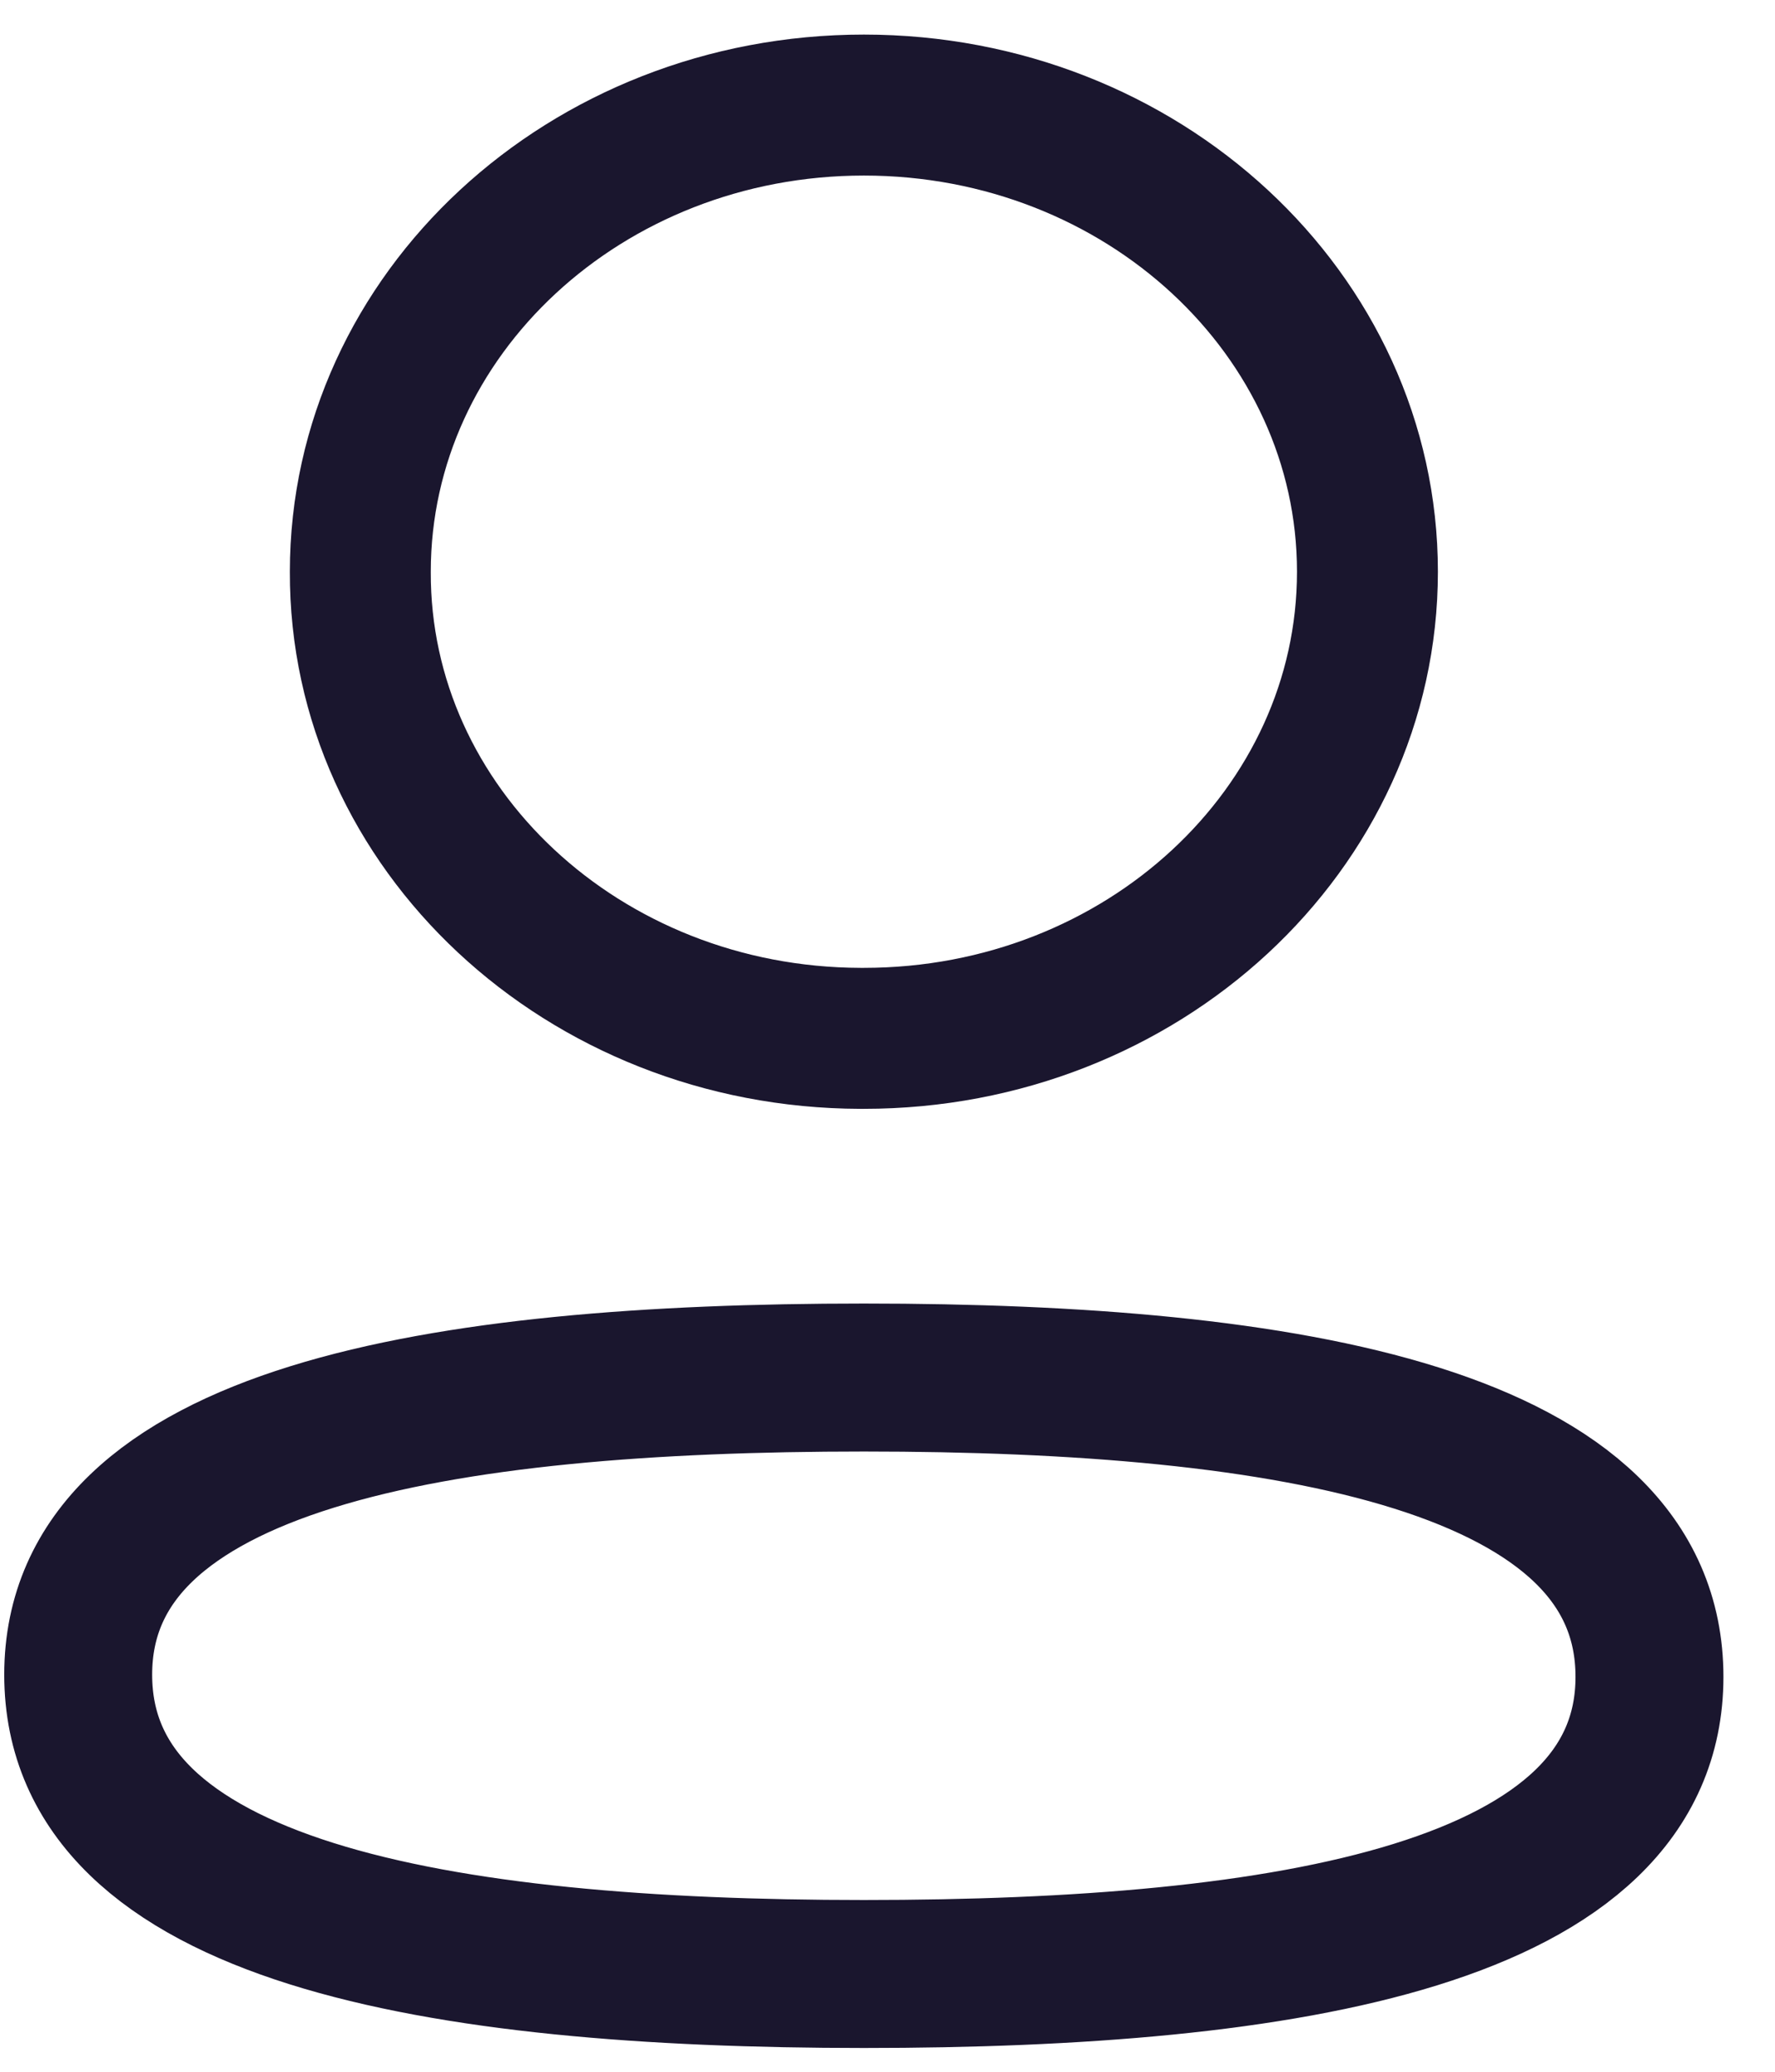<svg width="18" height="21" viewBox="0 0 18 21" fill="none" xmlns="http://www.w3.org/2000/svg">
<path fill-rule="evenodd" clip-rule="evenodd" d="M8.761 13.963C4.463 13.963 0.793 14.565 0.793 16.975C0.793 19.386 4.44 20.009 8.761 20.009C13.058 20.009 16.727 19.406 16.727 16.997C16.727 14.587 13.081 13.963 8.761 13.963Z" stroke="#1A162E" stroke-width="1.5" stroke-linecap="round" stroke-linejoin="round"/>
<path fill-rule="evenodd" clip-rule="evenodd" d="M8.761 10.525C11.581 10.525 13.867 8.407 13.867 5.795C13.867 3.183 11.581 1.065 8.761 1.065C5.941 1.065 3.654 3.183 3.654 5.795C3.644 8.398 5.915 10.517 8.725 10.525H8.761Z" stroke="#1A162E" stroke-width="1.429" stroke-linecap="round" stroke-linejoin="round"/>
</svg>
